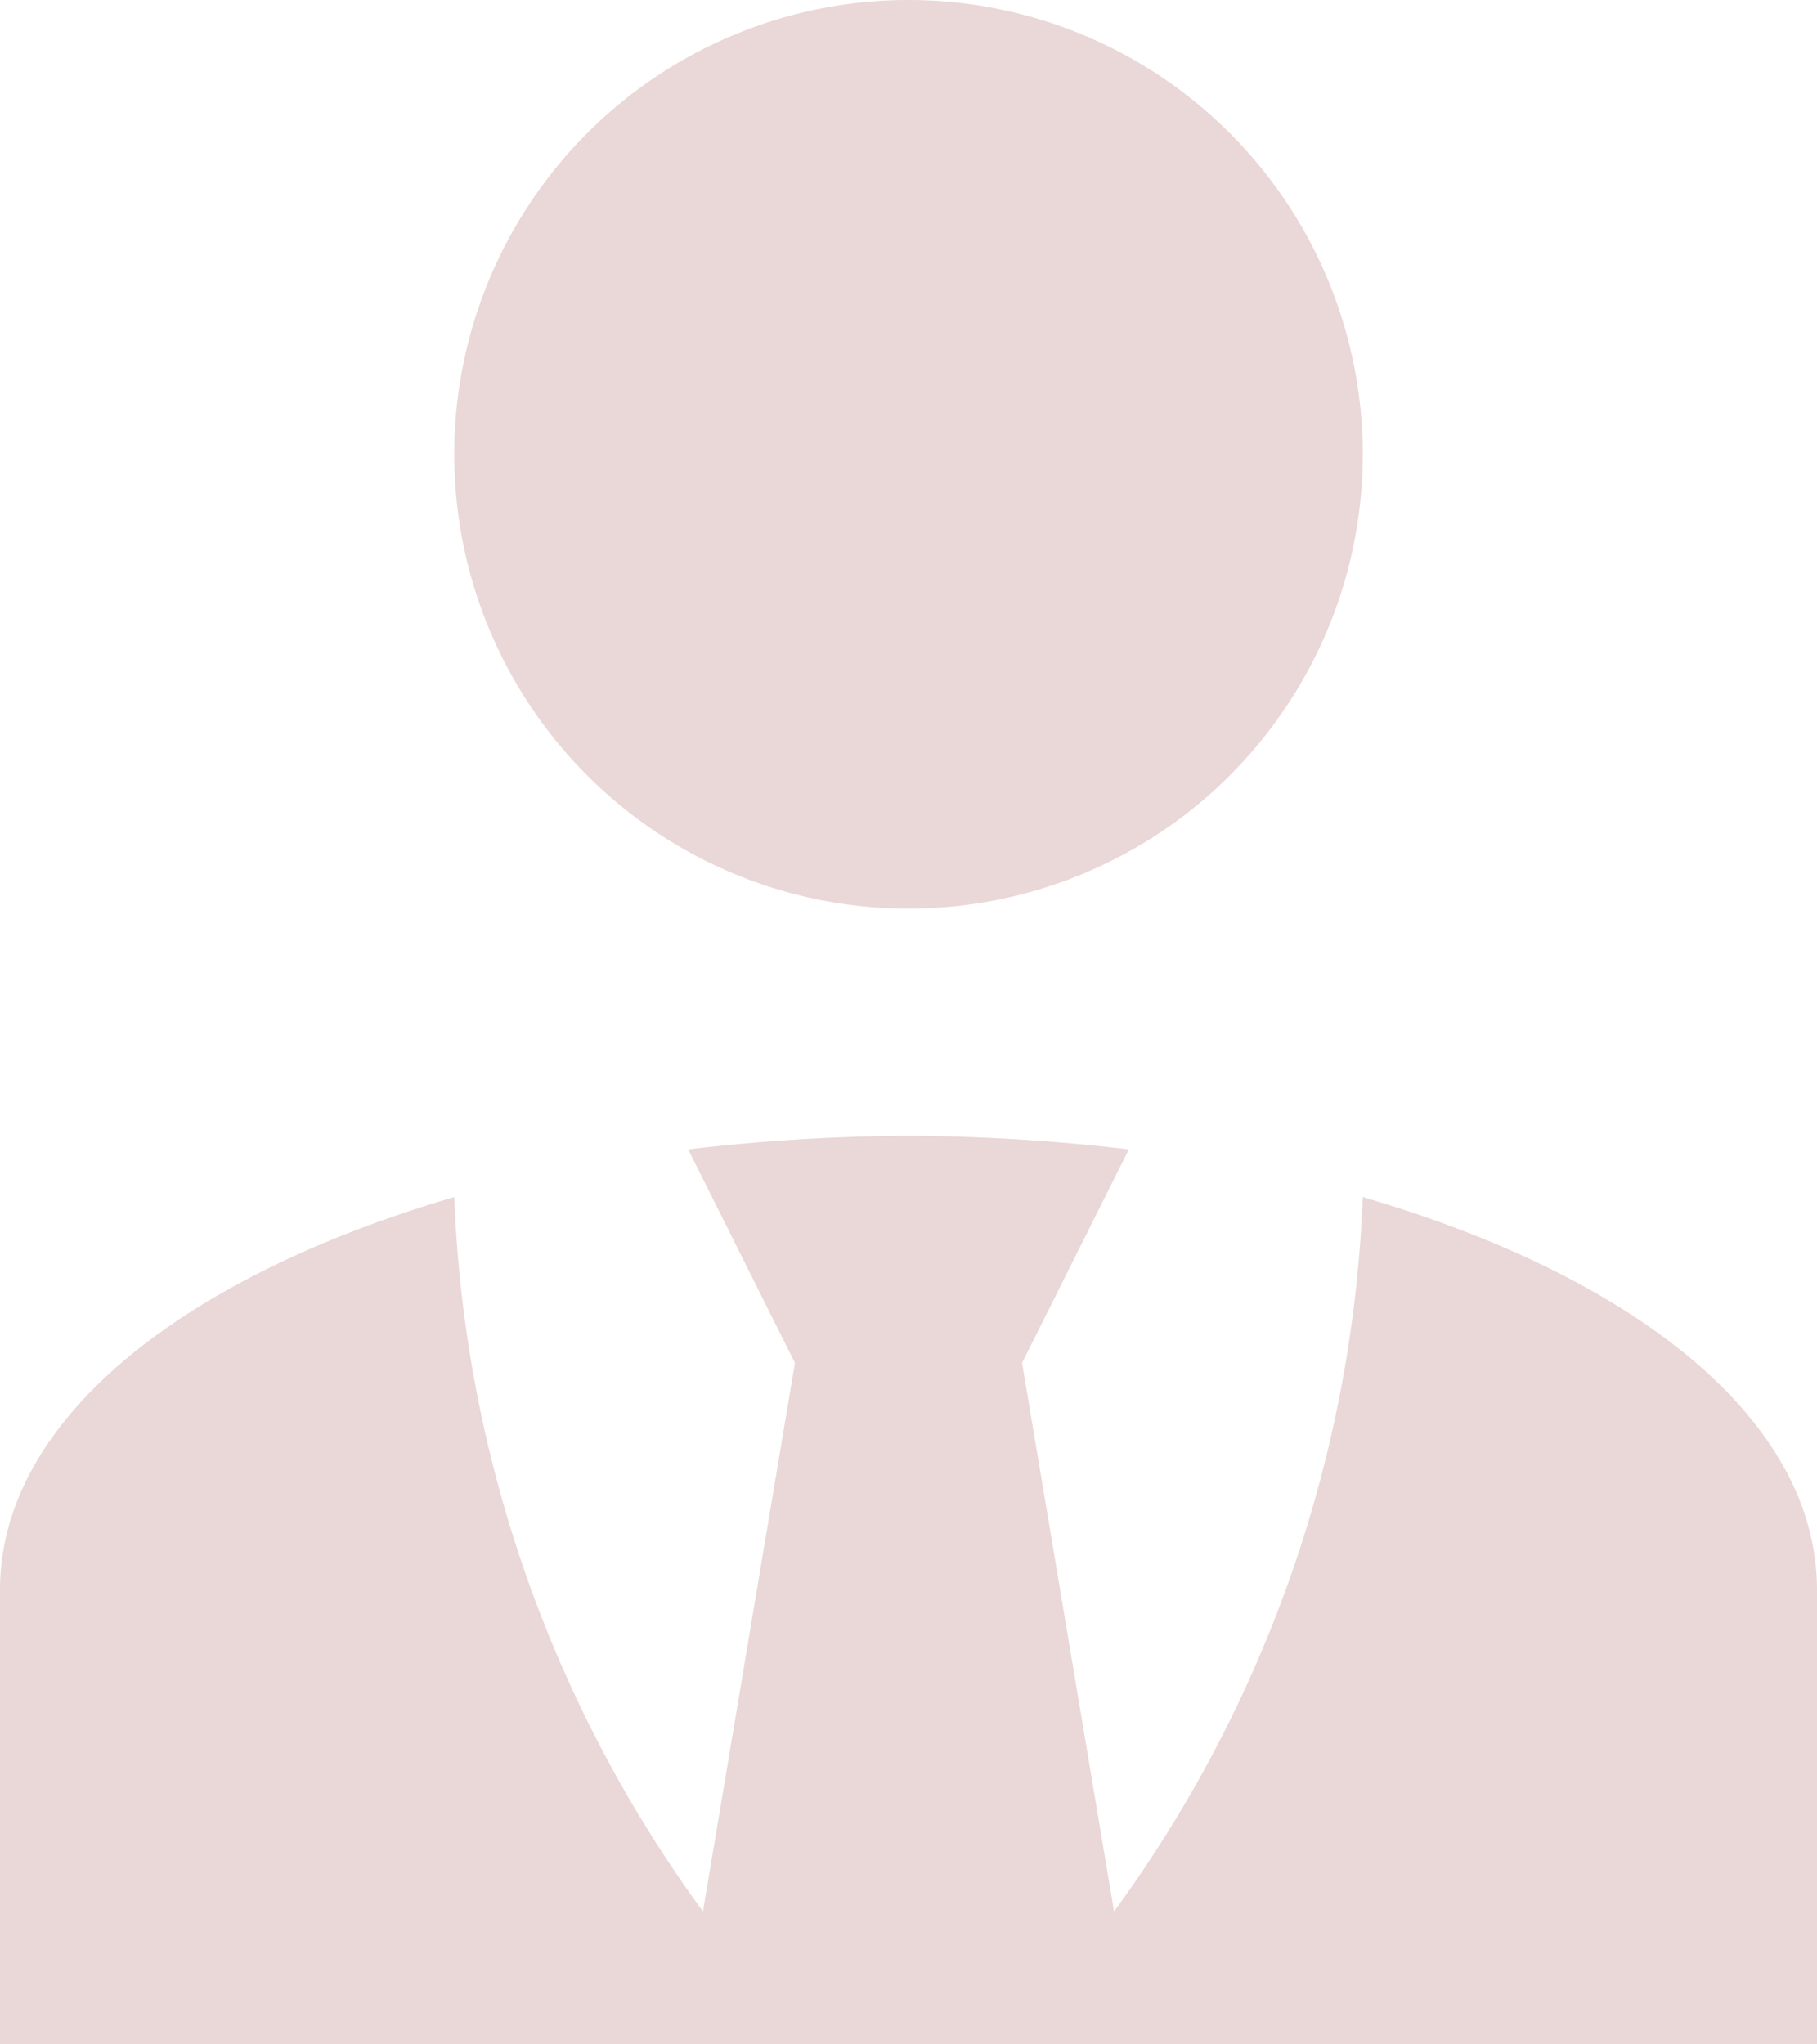 <svg xmlns="http://www.w3.org/2000/svg" width="16" height="18" viewBox="0 0 16 18"><defs><style>.a{fill:#ead7d7;}</style></defs><path class="a" d="M12,3A4,4,0,1,1,8,7a4,4,0,0,1,4-4m4,10.54a11.391,11.391,0,0,1-2.19,6.29L13,15l.94-1.88A17.271,17.271,0,0,0,12,13a17.271,17.271,0,0,0-1.94.12L11,15l-.81,4.83A11.391,11.391,0,0,1,8,13.54c-2.39.7-4,1.96-4,3.46v4H20V17C20,15.5,18.4,14.24,16,13.54Z" transform="translate(-4 -3)"/></svg>